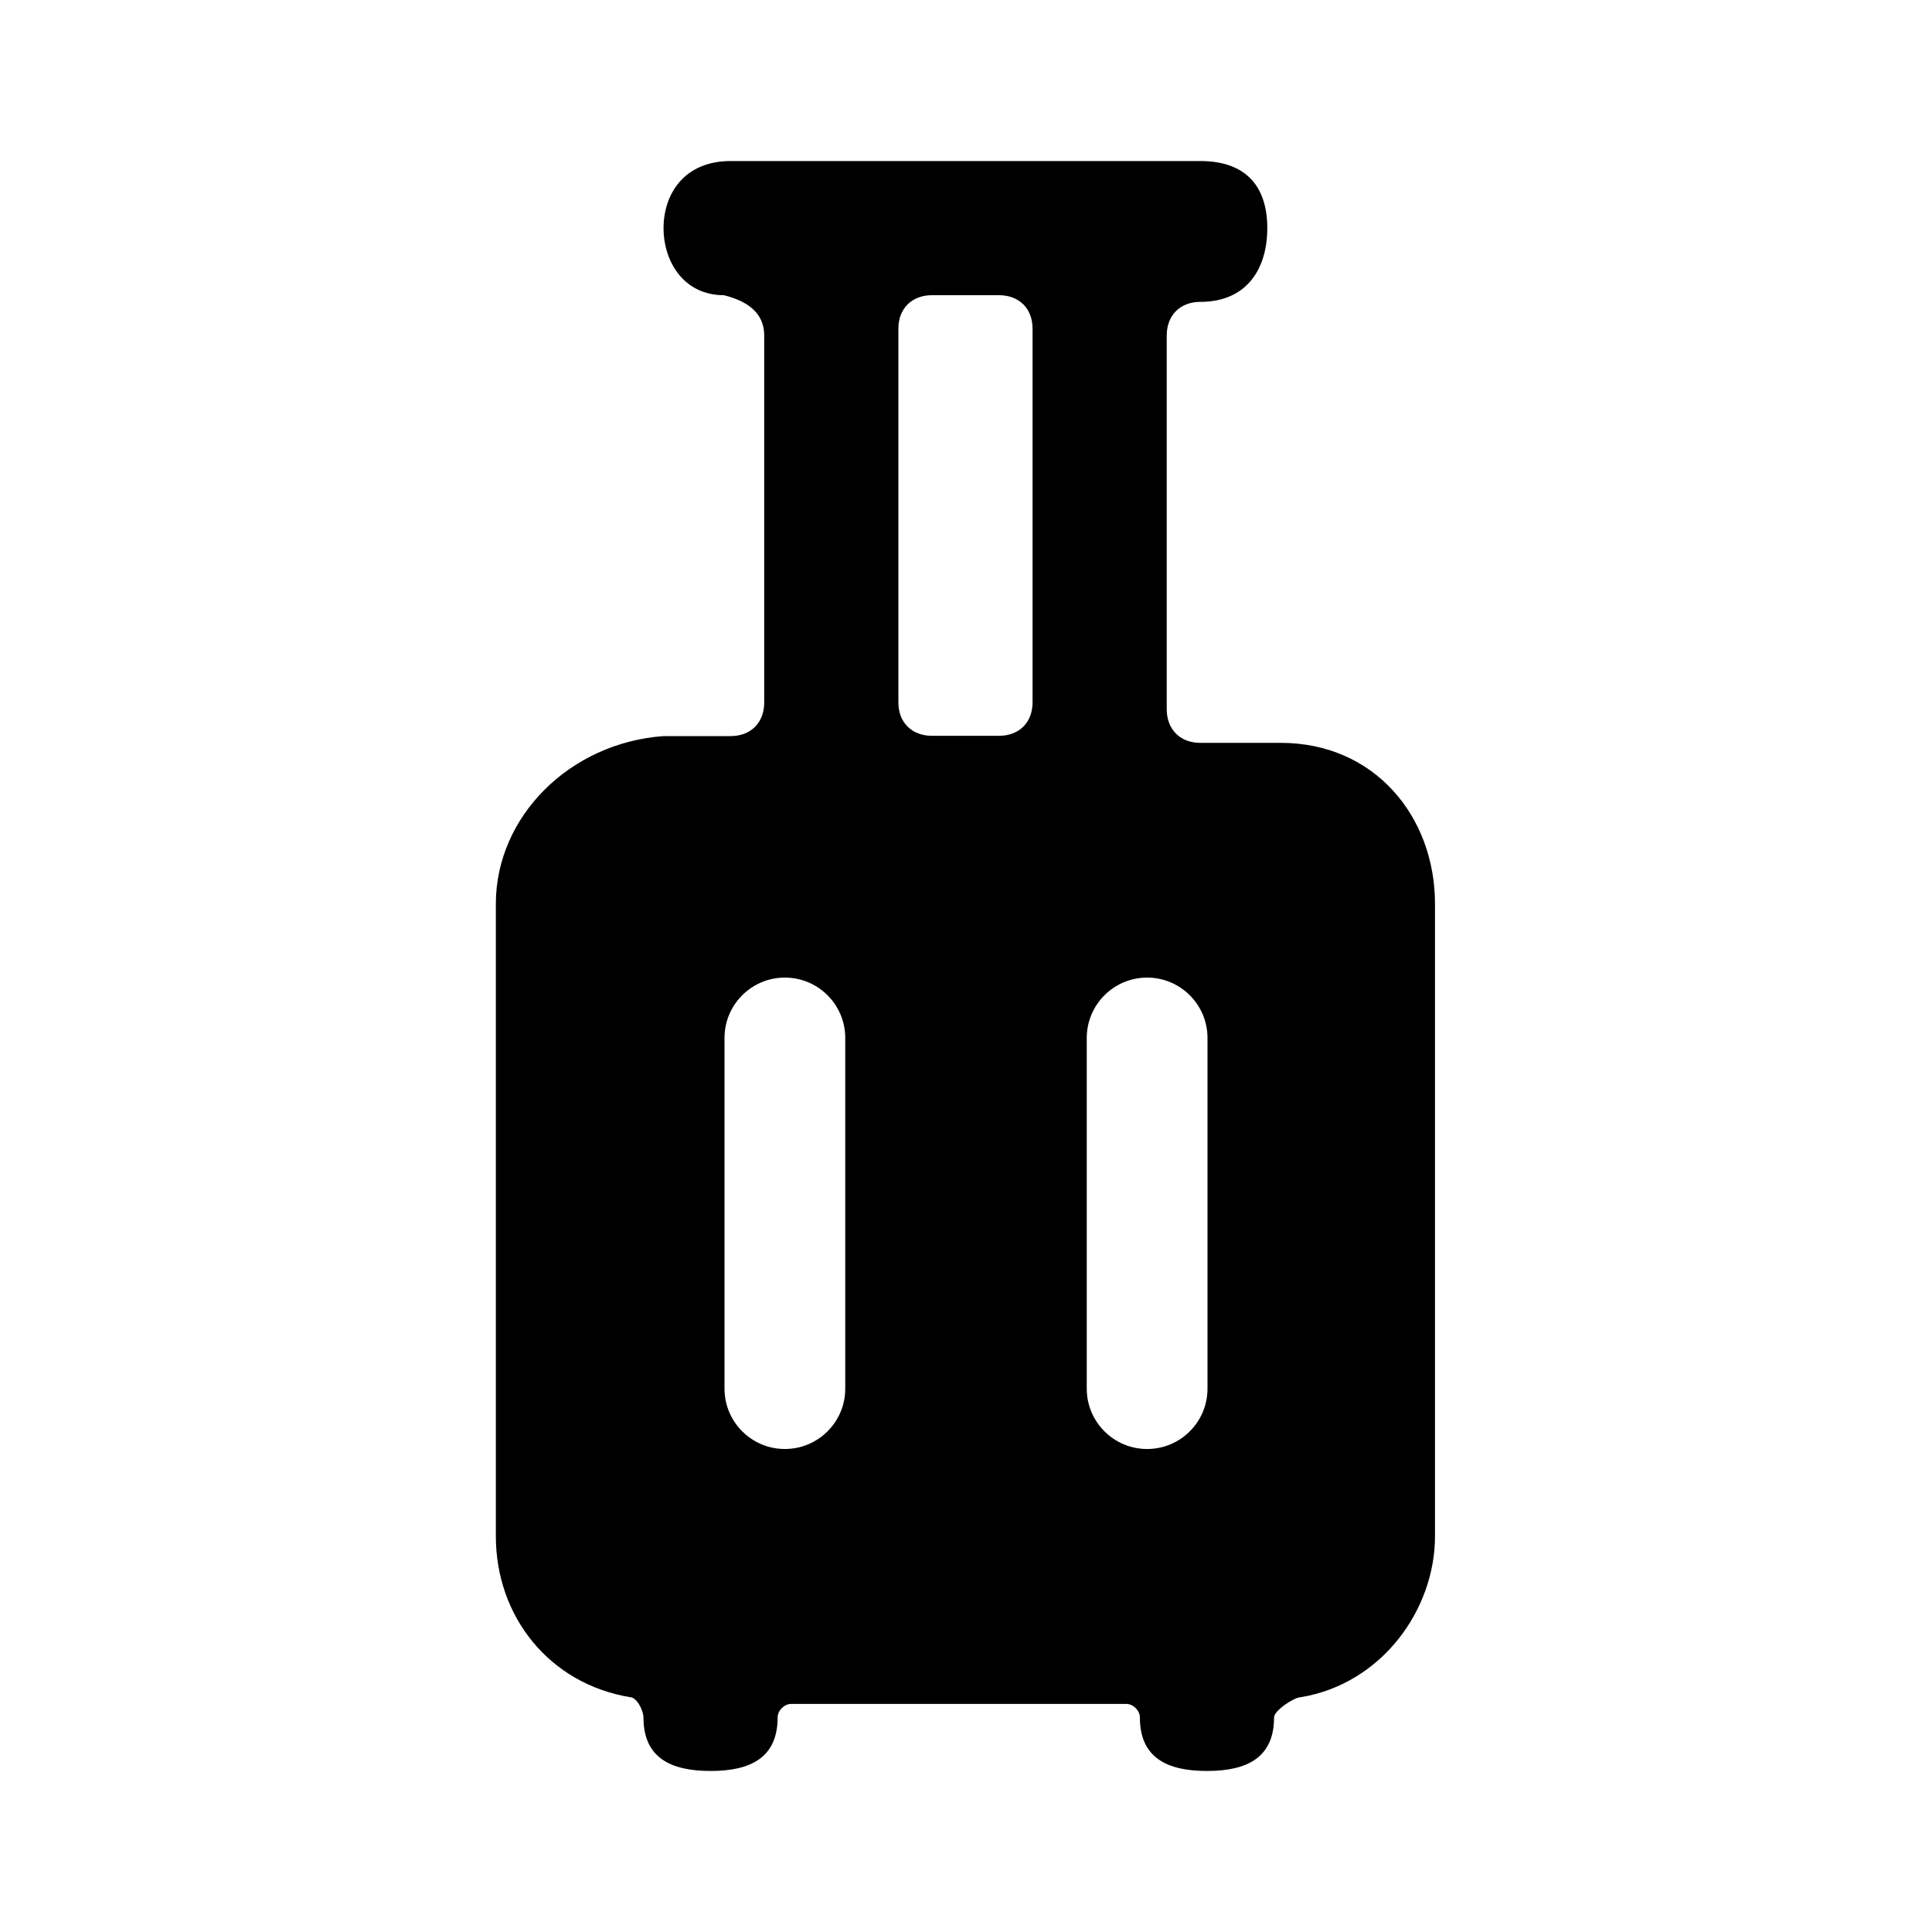 <!--character:9036-->
  <svg width="20" height="20" viewBox="0 0 20 20" >
<path d="M12.078 7.342C12.078 7.551 12.217 7.69 12.425 7.69H13.258C14.23 7.69 14.855 8.454 14.855 9.356V15.903C14.855 16.667 14.3 17.431 13.467 17.569C13.397 17.569 13.189 17.708 13.189 17.778C13.189 18.194 12.911 18.333 12.494 18.333C12.078 18.333 11.8 18.194 11.8 17.778C11.8 17.708 11.73 17.639 11.661 17.639H8.189C8.119 17.639 8.05 17.708 8.05 17.778C8.05 18.194 7.772 18.333 7.356 18.333C6.939 18.333 6.661 18.194 6.661 17.778C6.661 17.708 6.592 17.569 6.522 17.569C5.689 17.431 5.133 16.736 5.133 15.903V9.356C5.133 8.454 5.897 7.69 6.869 7.62H7.564C7.772 7.62 7.911 7.481 7.911 7.273V3.472C7.911 3.264 7.772 3.125 7.494 3.056C7.078 3.056 6.869 2.708 6.869 2.361C6.869 2.014 7.078 1.667 7.564 1.667H12.425C12.911 1.667 13.119 1.944 13.119 2.361C13.119 2.778 12.911 3.125 12.425 3.125C12.217 3.125 12.078 3.264 12.078 3.472V7.342ZM9.647 3.056C9.439 3.056 9.3 3.194 9.3 3.402V7.271C9.3 7.479 9.439 7.617 9.647 7.617H10.342C10.55 7.617 10.689 7.479 10.689 7.271V3.402C10.689 3.194 10.55 3.056 10.342 3.056H9.647ZM8.125 10.12C7.78 10.12 7.5 10.4 7.5 10.745V14.375C7.5 14.72 7.78 15 8.125 15C8.47 15 8.75 14.72 8.75 14.375V10.745C8.75 10.4 8.47 10.12 8.125 10.12ZM11.875 10.12C11.53 10.12 11.25 10.4 11.25 10.745V14.375C11.25 14.72 11.53 15 11.875 15C12.22 15 12.5 14.72 12.5 14.375V10.745C12.5 10.4 12.22 10.12 11.875 10.12Z" />
</svg>